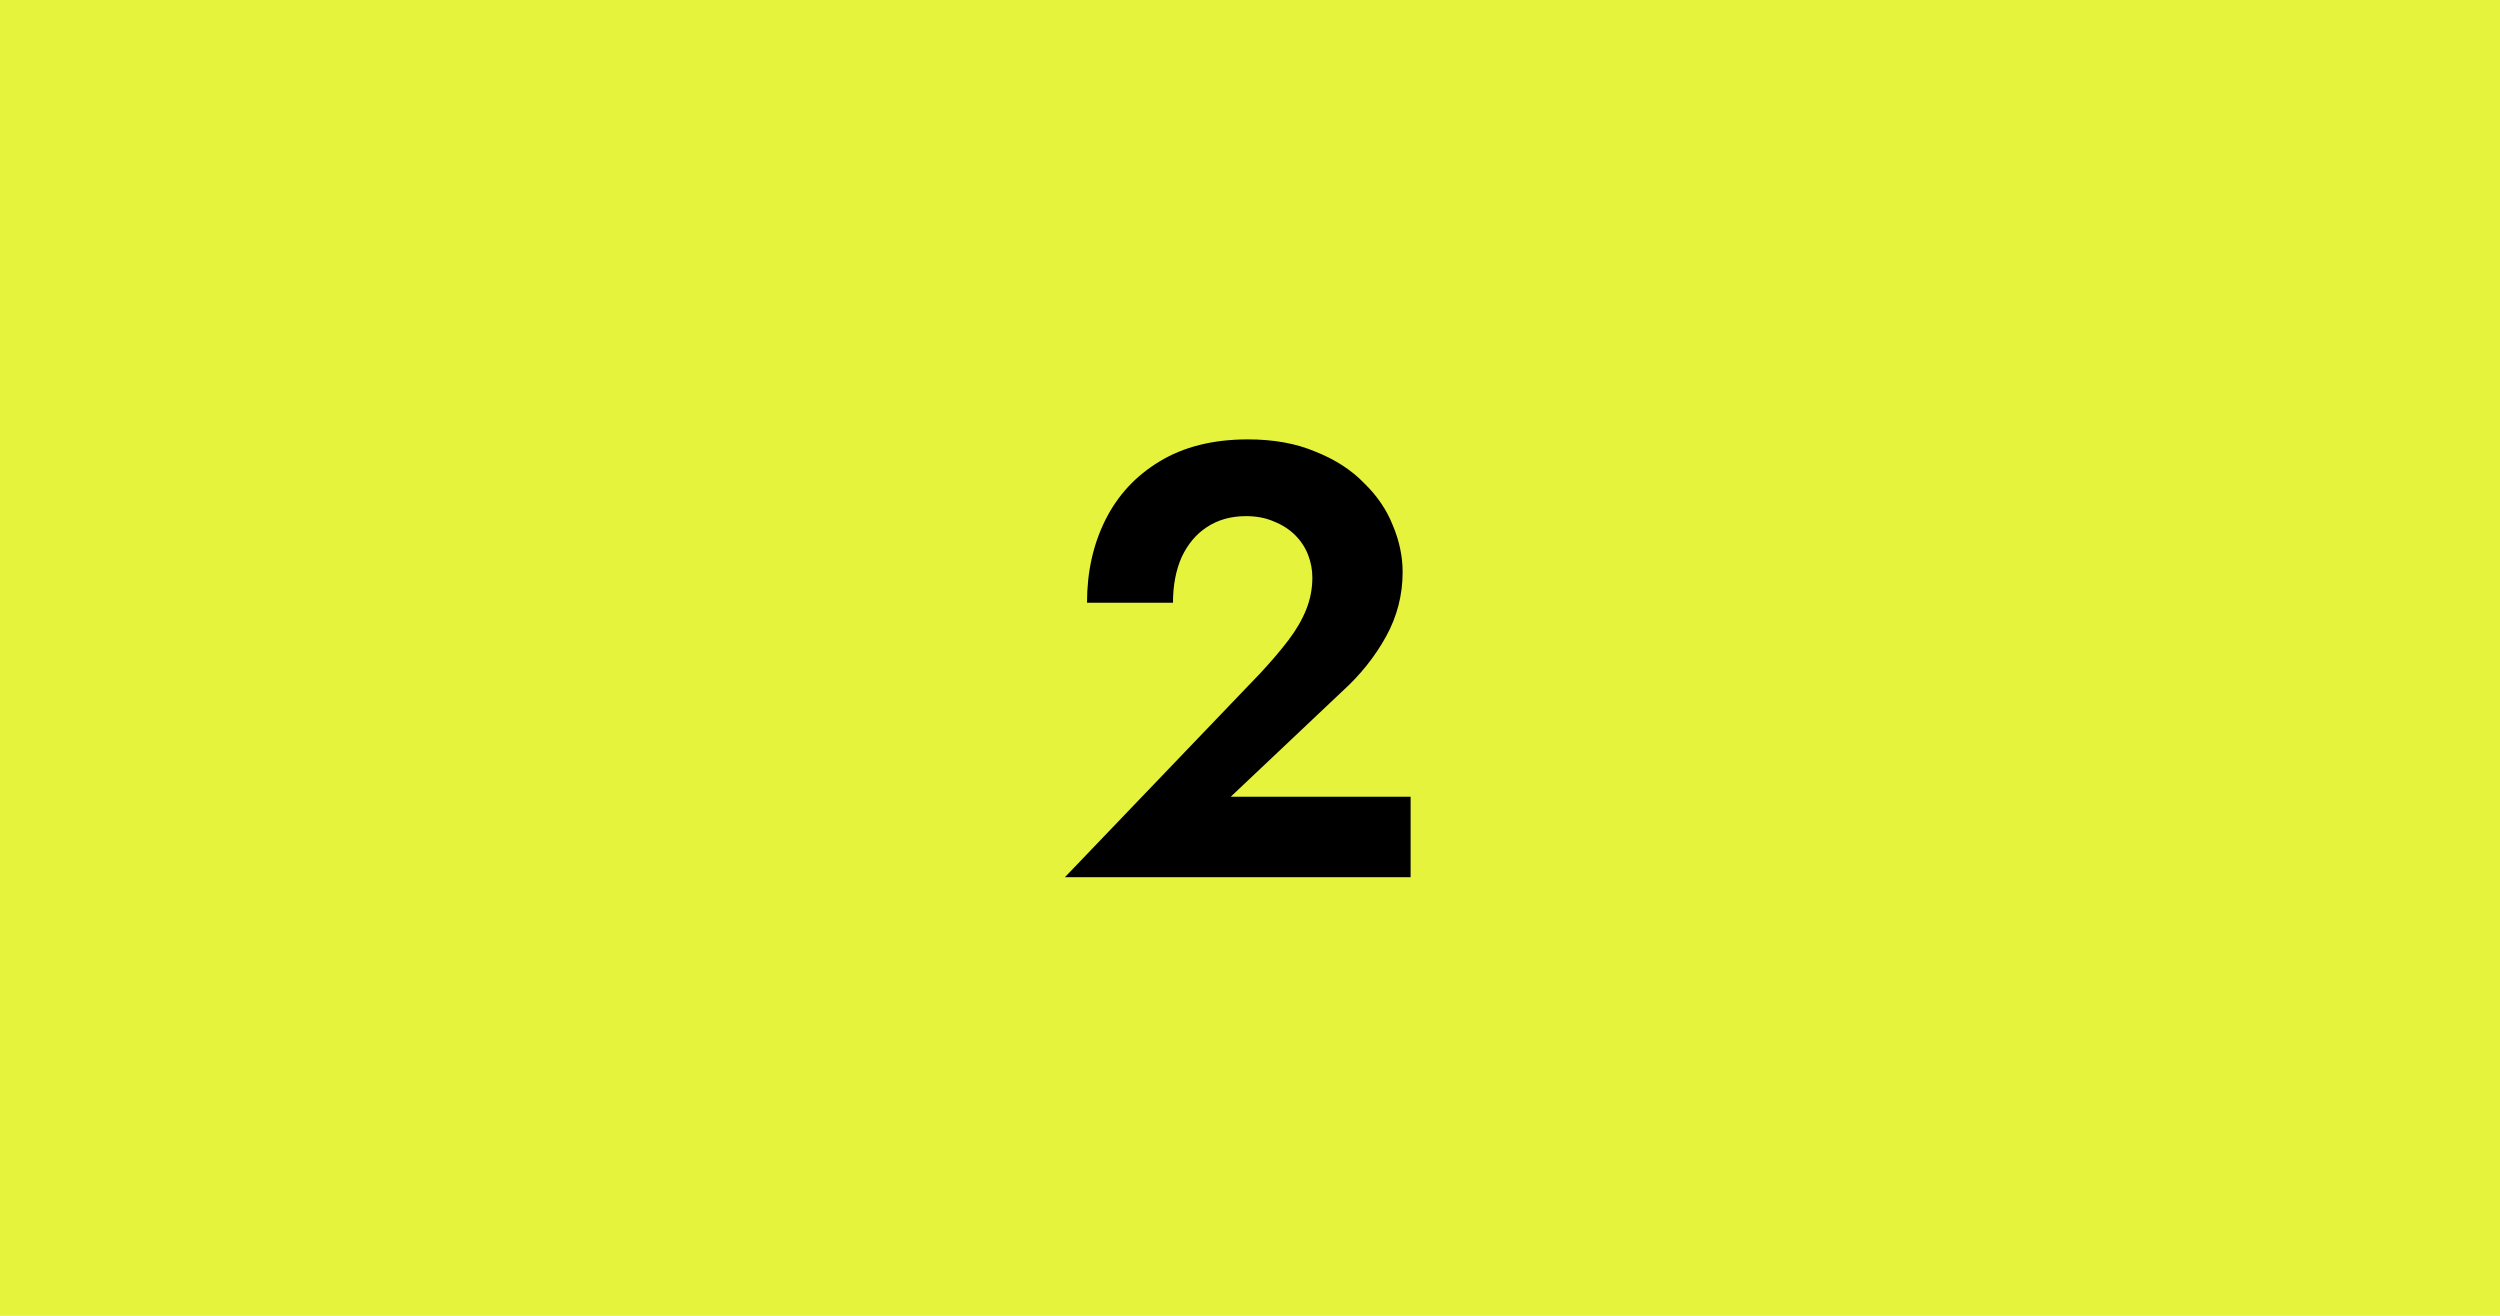 <svg width="57" height="30" viewBox="0 0 57 30" fill="none" xmlns="http://www.w3.org/2000/svg">
<rect width="57" height="30" rx="0" fill="#E5F33C"/>
<path d="M24.28 20H32.162V18.166H28.06L30.608 15.758C31.019 15.385 31.35 14.969 31.602 14.512C31.854 14.055 31.98 13.565 31.98 13.042C31.98 12.687 31.905 12.333 31.756 11.978C31.616 11.623 31.397 11.301 31.098 11.012C30.809 10.713 30.44 10.475 29.992 10.298C29.553 10.111 29.04 10.018 28.452 10.018C27.659 10.018 26.987 10.186 26.436 10.522C25.895 10.849 25.484 11.292 25.204 11.852C24.924 12.412 24.784 13.042 24.784 13.742H26.744C26.744 13.35 26.809 13.005 26.94 12.706C27.08 12.407 27.271 12.179 27.514 12.02C27.766 11.852 28.065 11.768 28.41 11.768C28.653 11.768 28.867 11.81 29.054 11.894C29.241 11.969 29.399 12.071 29.53 12.202C29.661 12.333 29.759 12.482 29.824 12.65C29.889 12.818 29.922 12.991 29.922 13.168C29.922 13.42 29.875 13.663 29.782 13.896C29.689 14.129 29.553 14.363 29.376 14.596C29.199 14.829 28.984 15.081 28.732 15.352L24.28 20Z" fill="black"/>
</svg>
